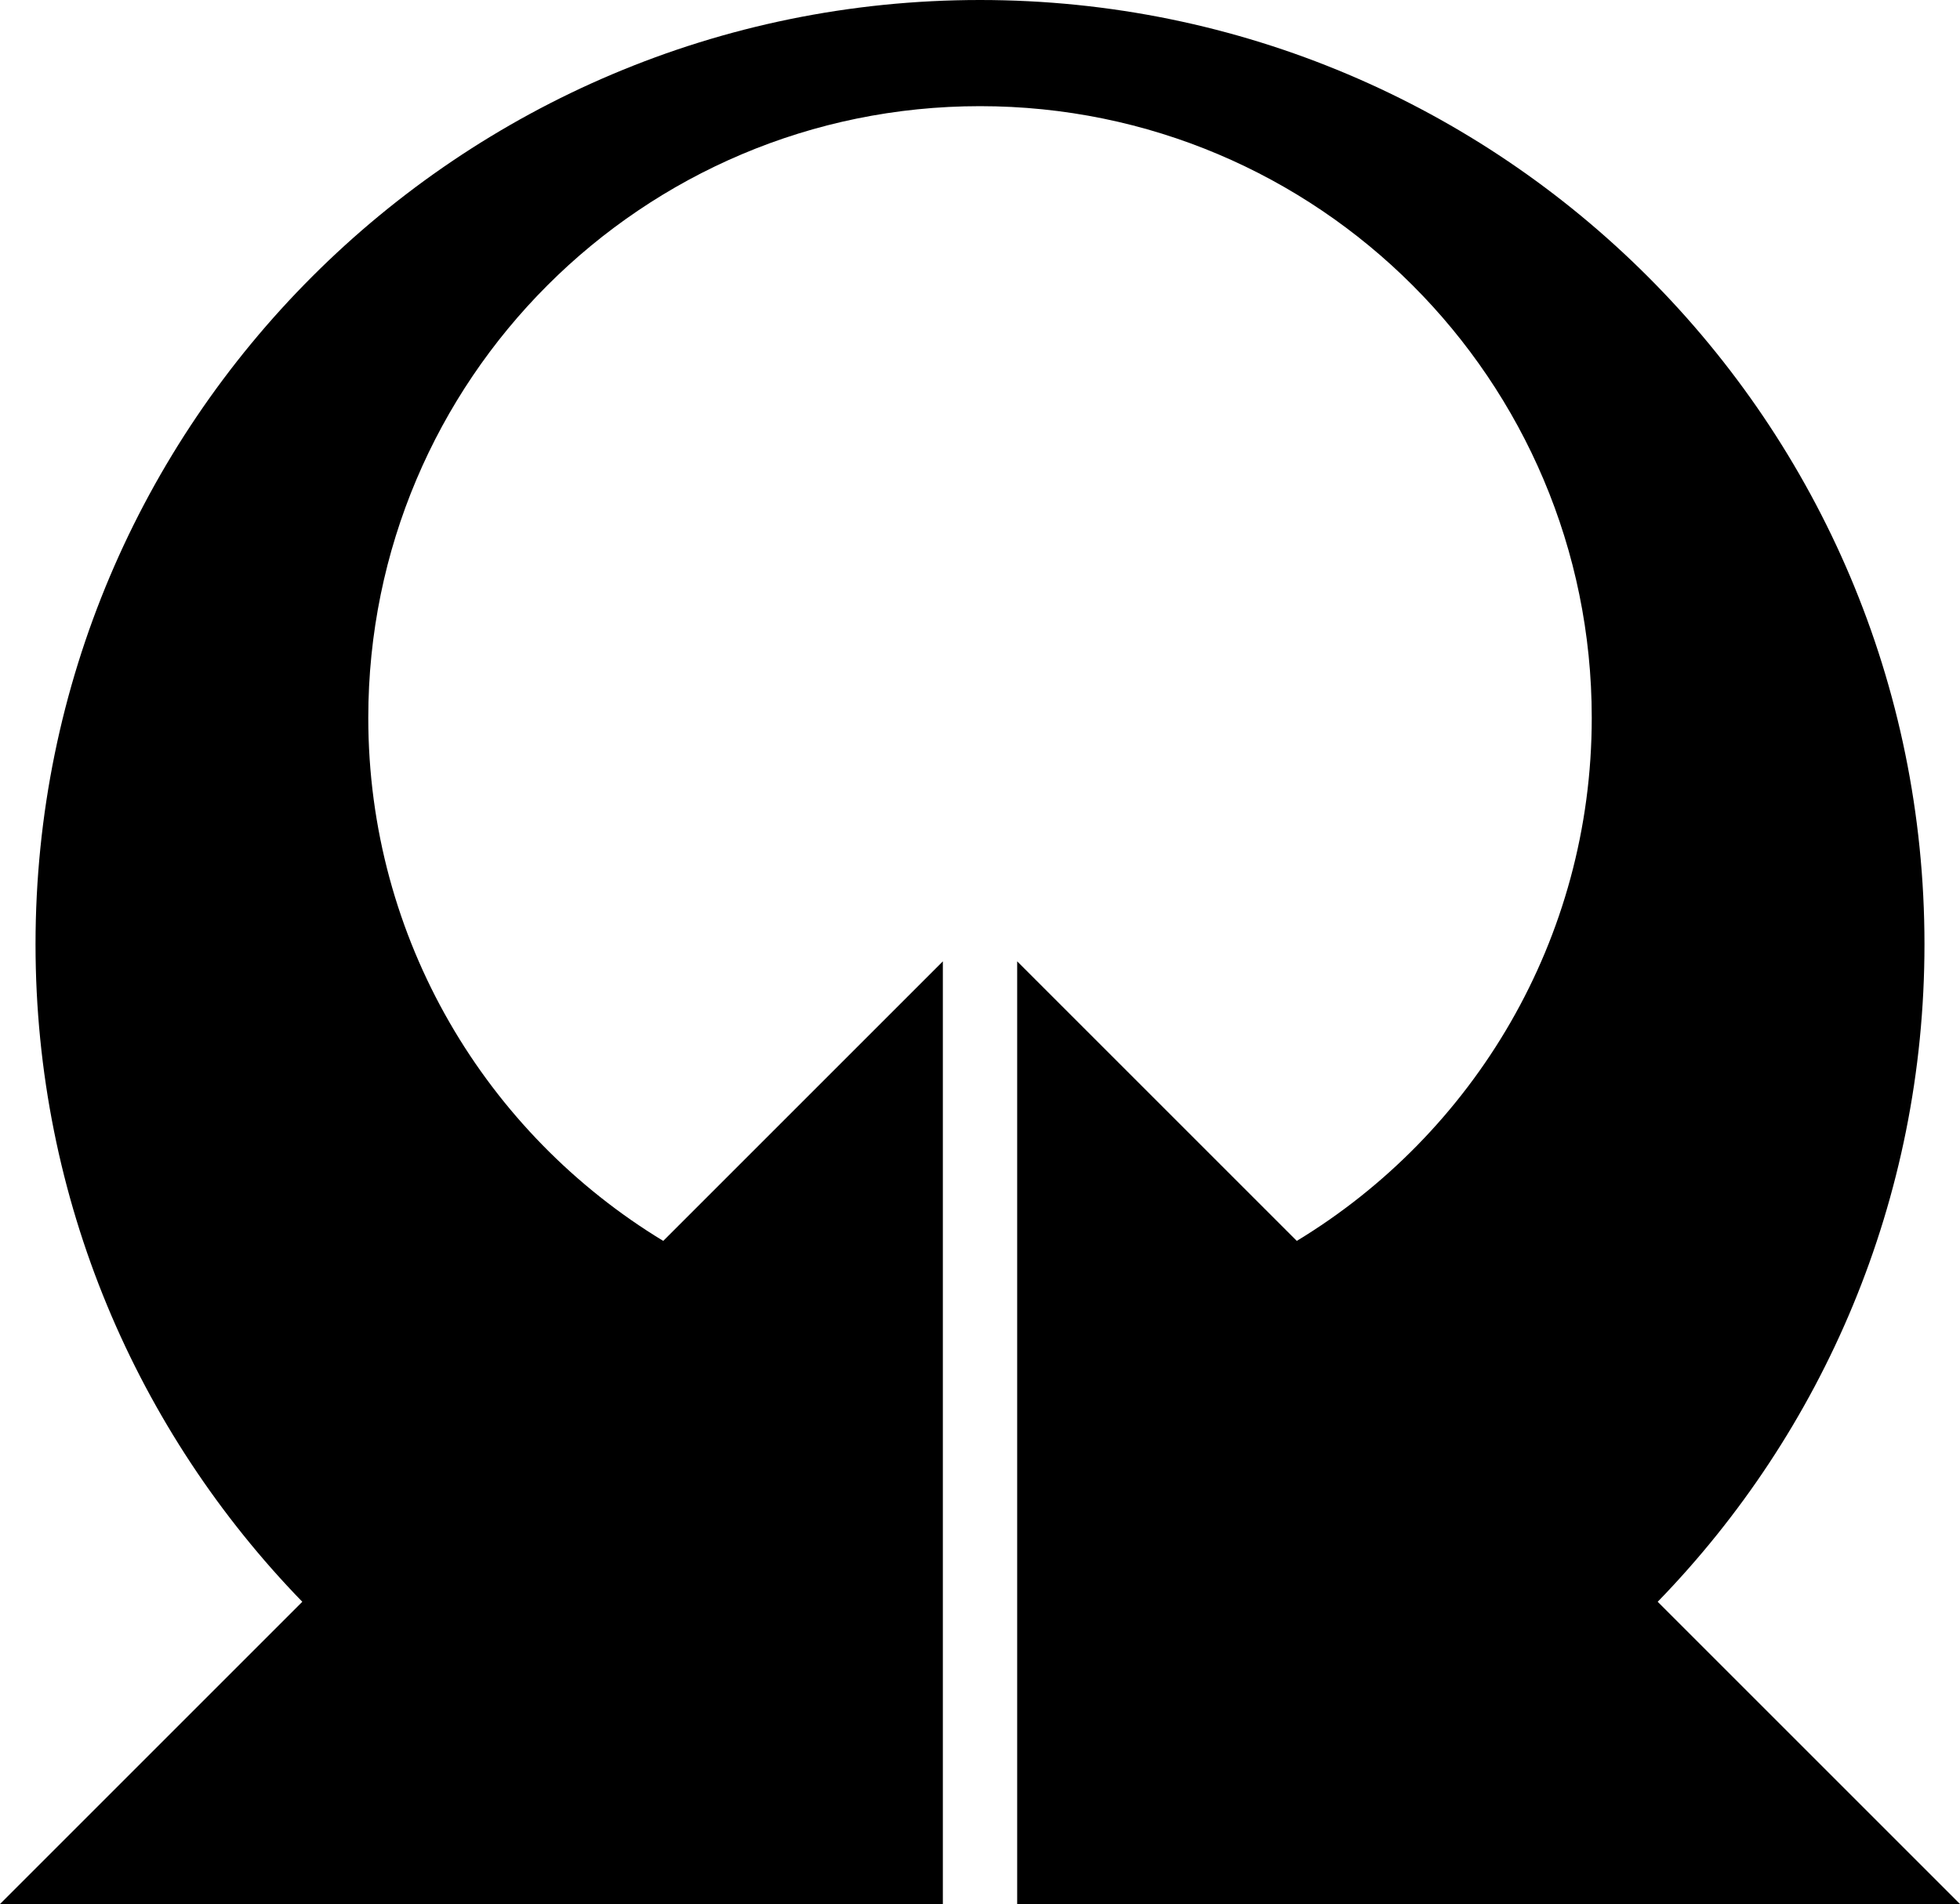 <svg data-name="Layer 1" xmlns="http://www.w3.org/2000/svg" viewBox="0 0 587.55 570.87"><path d="m587.55 570.87-90.62-90.62c49.49-50.96 79.97-120.47 79.97-197.13C576.9 126.76 450.14 0 293.78 0S10.65 126.76 10.65 283.12c0 76.66 30.48 146.16 79.97 197.13L0 570.87h282.64V288.23l-83.82 83.82c-53-32.14-88.42-90.34-88.42-156.84 0-101.28 82.1-183.38 183.38-183.38s183.38 82.1 183.38 183.38c0 66.51-35.43 124.71-88.42 156.84l-83.82-83.82v282.64h282.64Z"></path></svg>